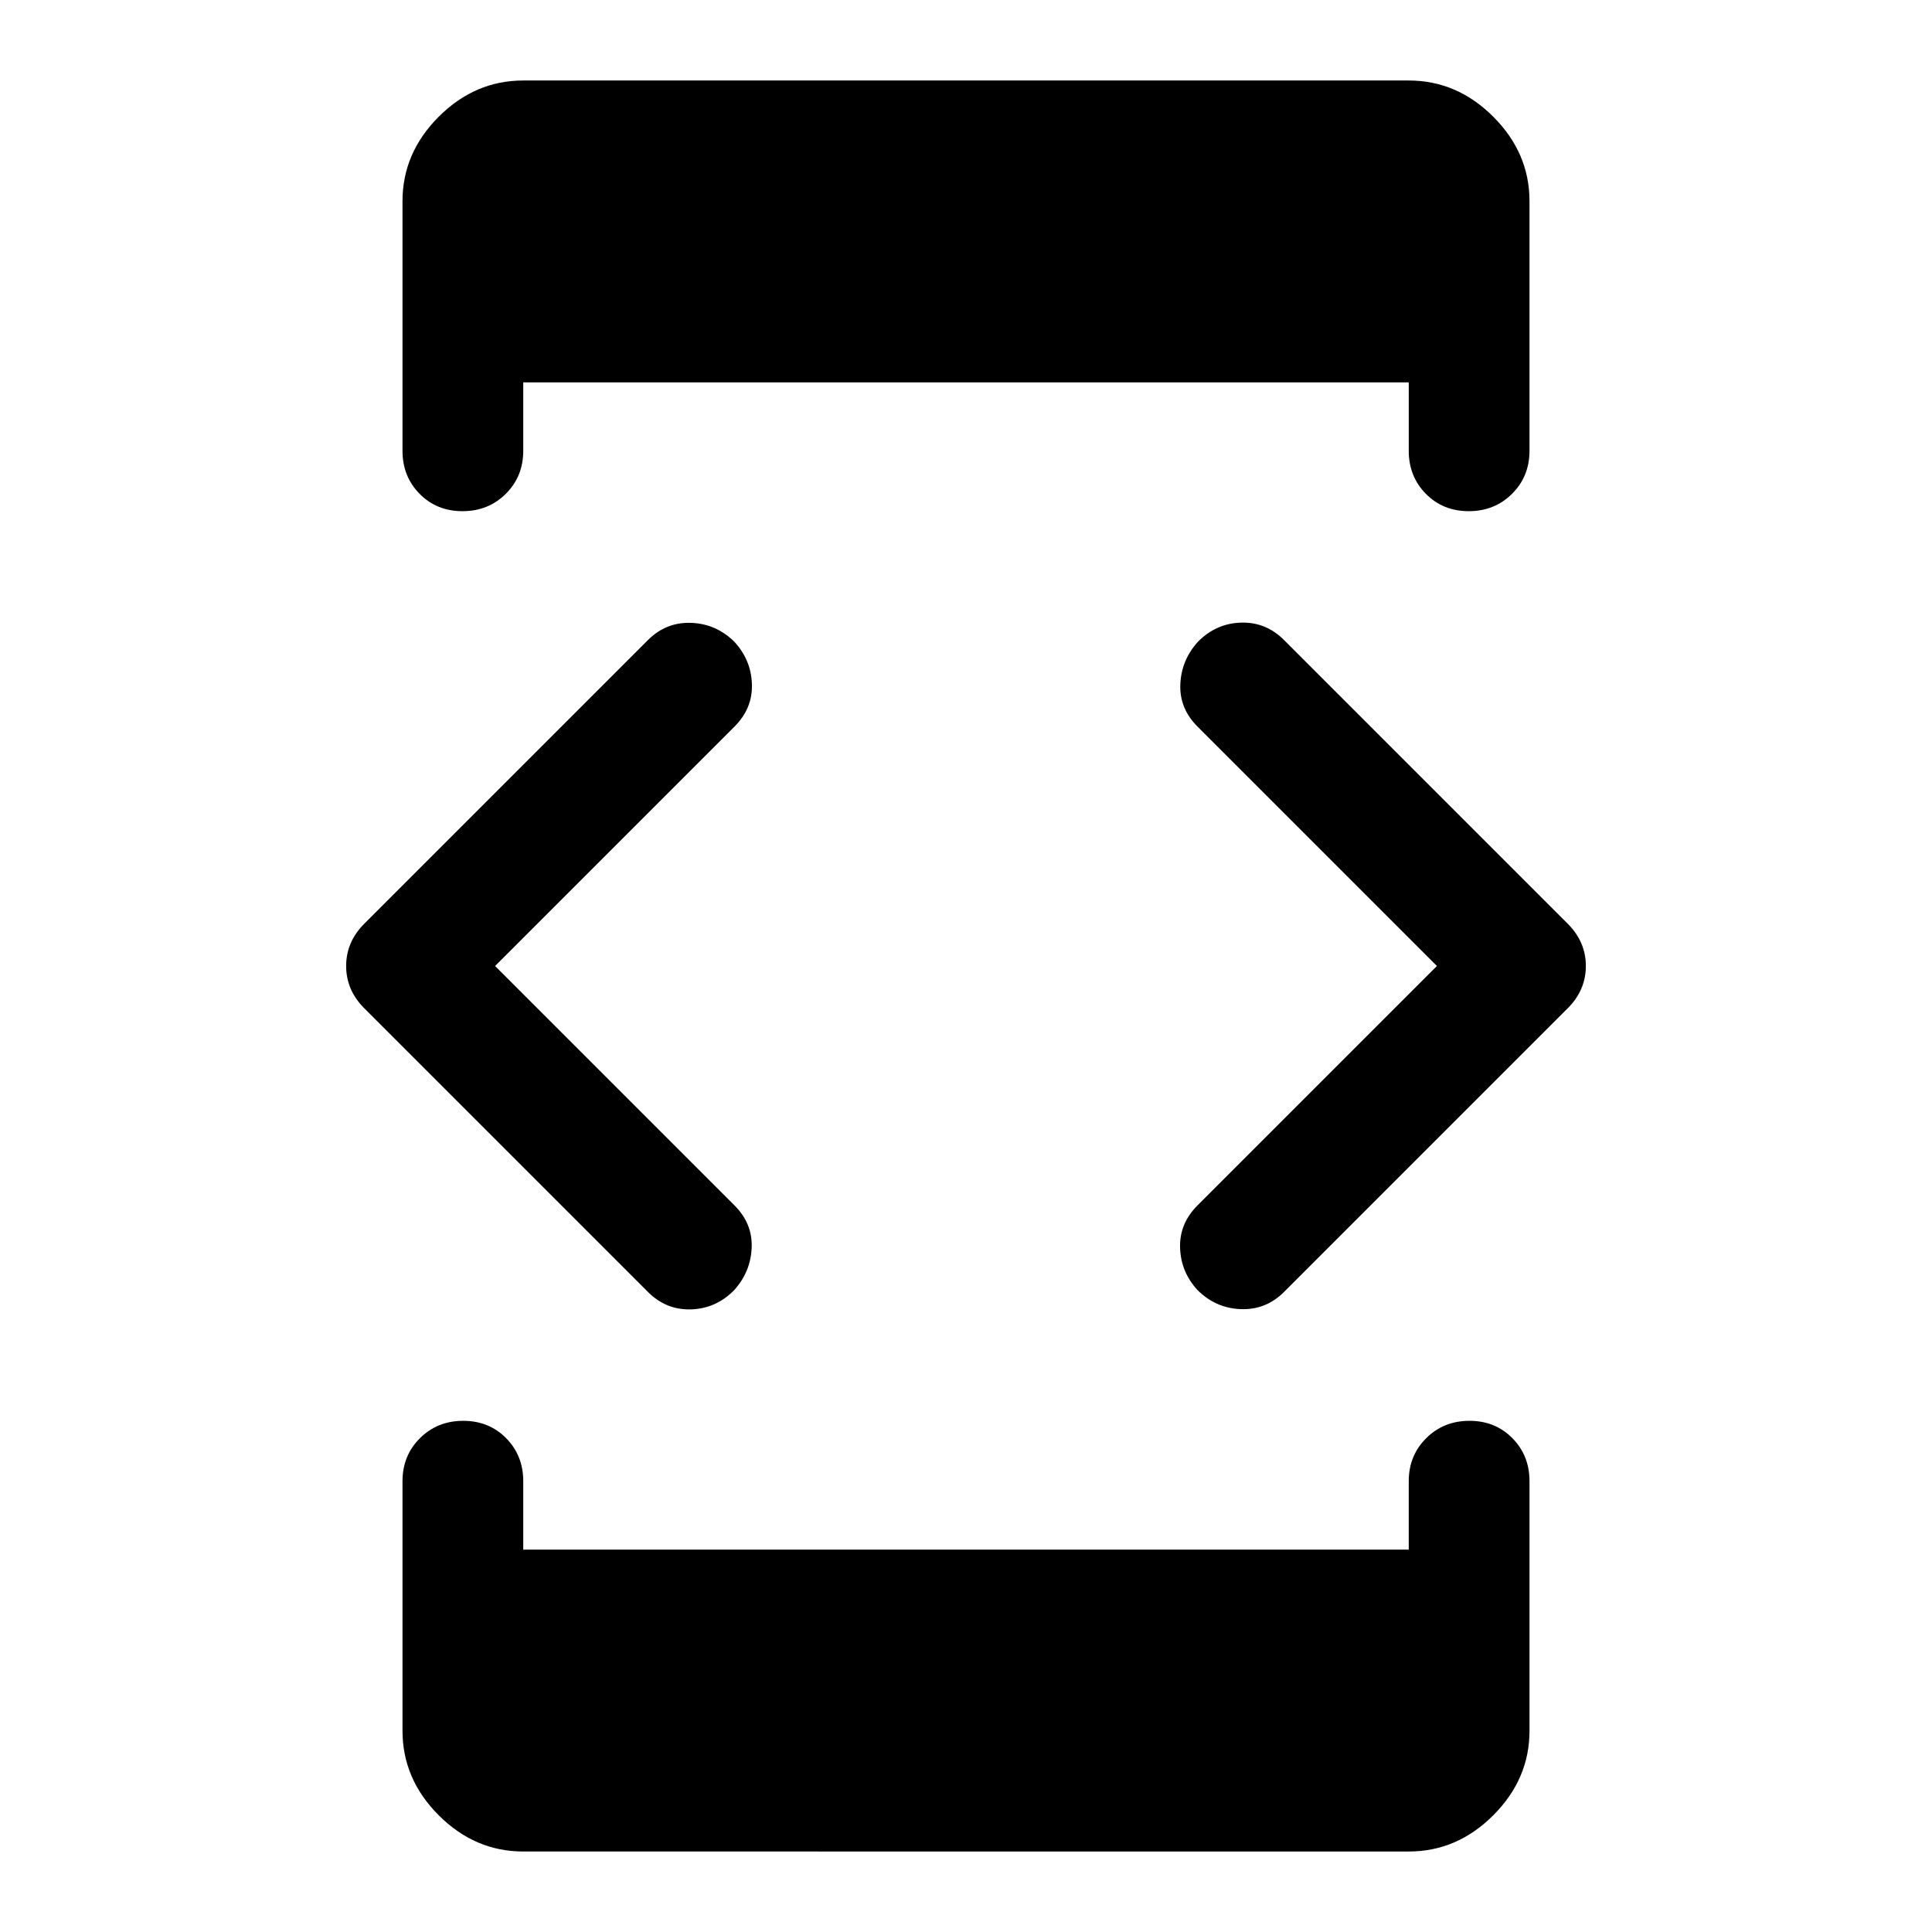 <svg xmlns="http://www.w3.org/2000/svg" width="48" height="48" viewBox="0 -960 960 960"><path d="m246-480 119 119q9 9 8.5 21t-8.75 21.12q-9 9.12-21.375 9.5Q331-309 322-318L181-459q-9-9-9-21t9-21l141-141q9.067-9 21.533-8.5Q356-650 365-641q8.25 9 8.625 21T365-599L246-480Zm14 440q-24 0-42-18t-18-42v-124q0-12.75 8.675-21.375 8.676-8.625 21.5-8.625 12.825 0 21.325 8.625T260-224v34h440v-34q0-12.75 8.675-21.375 8.676-8.625 21.5-8.625 12.825 0 21.325 8.625T760-224v124q0 24-18 42t-42 18H260Zm0-880h440q24 0 42 18t18 42v124q0 12.75-8.675 21.375-8.676 8.625-21.5 8.625-12.825 0-21.325-8.625T700-736v-34H260v34q0 12.75-8.675 21.375-8.676 8.625-21.5 8.625-12.825 0-21.325-8.625T200-736v-124q0-24 18-42t42-18Zm454 440L595-599q-9-9-8.5-21t8.75-21.12q9-9.12 21.375-9.5Q629-651 638-642l141 141q9 9 9 21t-9 21L638-318q-9.067 9-21.533 8.5Q604-310 595-319q-8.25-9-8.625-21T595-361l119-119Z"/></svg>